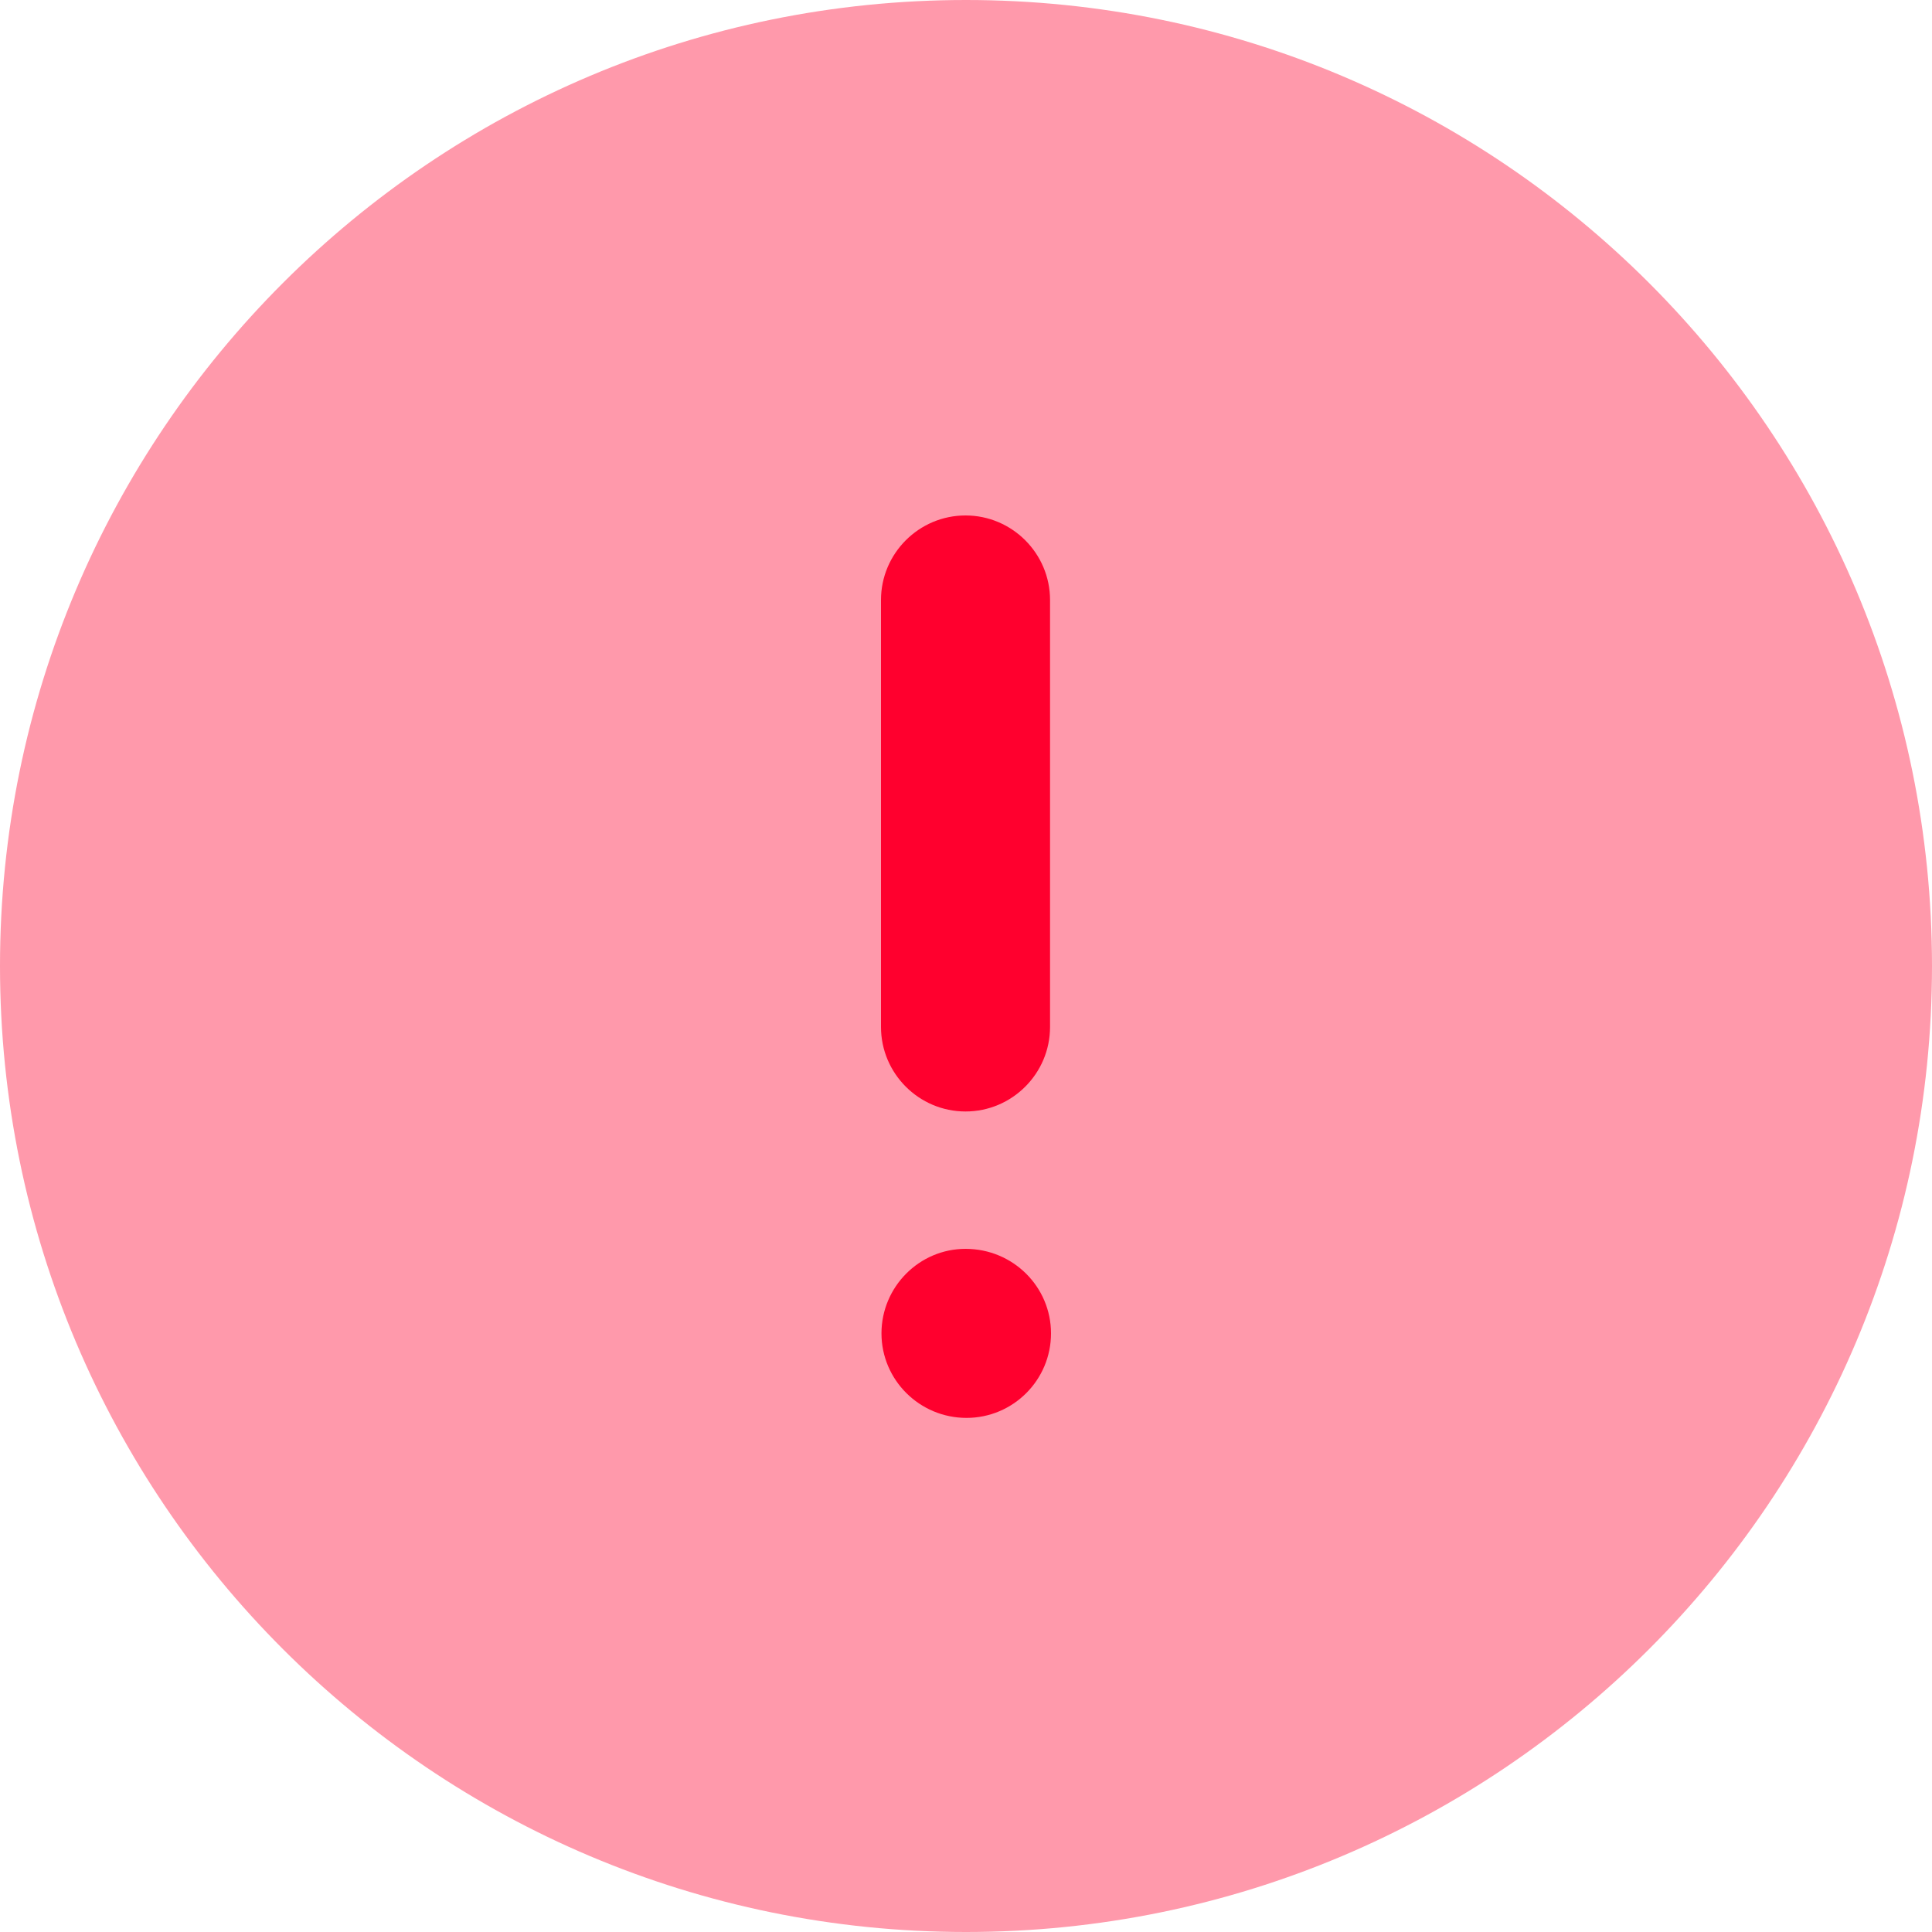 <svg width="20" height="20" viewBox="0 0 20 20" fill="none" xmlns="http://www.w3.org/2000/svg">
<path opacity="0.4" d="M20 10C20 15.524 15.523 20 10 20C4.477 20 0 15.524 0 10C0 4.478 4.477 -0 10 -0C15.523 -0 20 4.478 20 10Z" fill="#FF002E"/>
<path d="M9.995 12.928C10.488 12.928 10.88 13.322 10.88 13.803C10.88 14.286 10.488 14.678 10.005 14.678C9.52 14.678 9.125 14.286 9.125 13.803C9.125 13.322 9.516 12.928 9.995 12.928ZM9.995 5.336C10.477 5.336 10.87 5.729 10.87 6.211V10.631C10.87 11.113 10.477 11.506 9.995 11.506C9.513 11.506 9.12 11.113 9.12 10.631V6.211C9.12 5.729 9.513 5.336 9.995 5.336Z" fill="#FF002E"/>
</svg>
